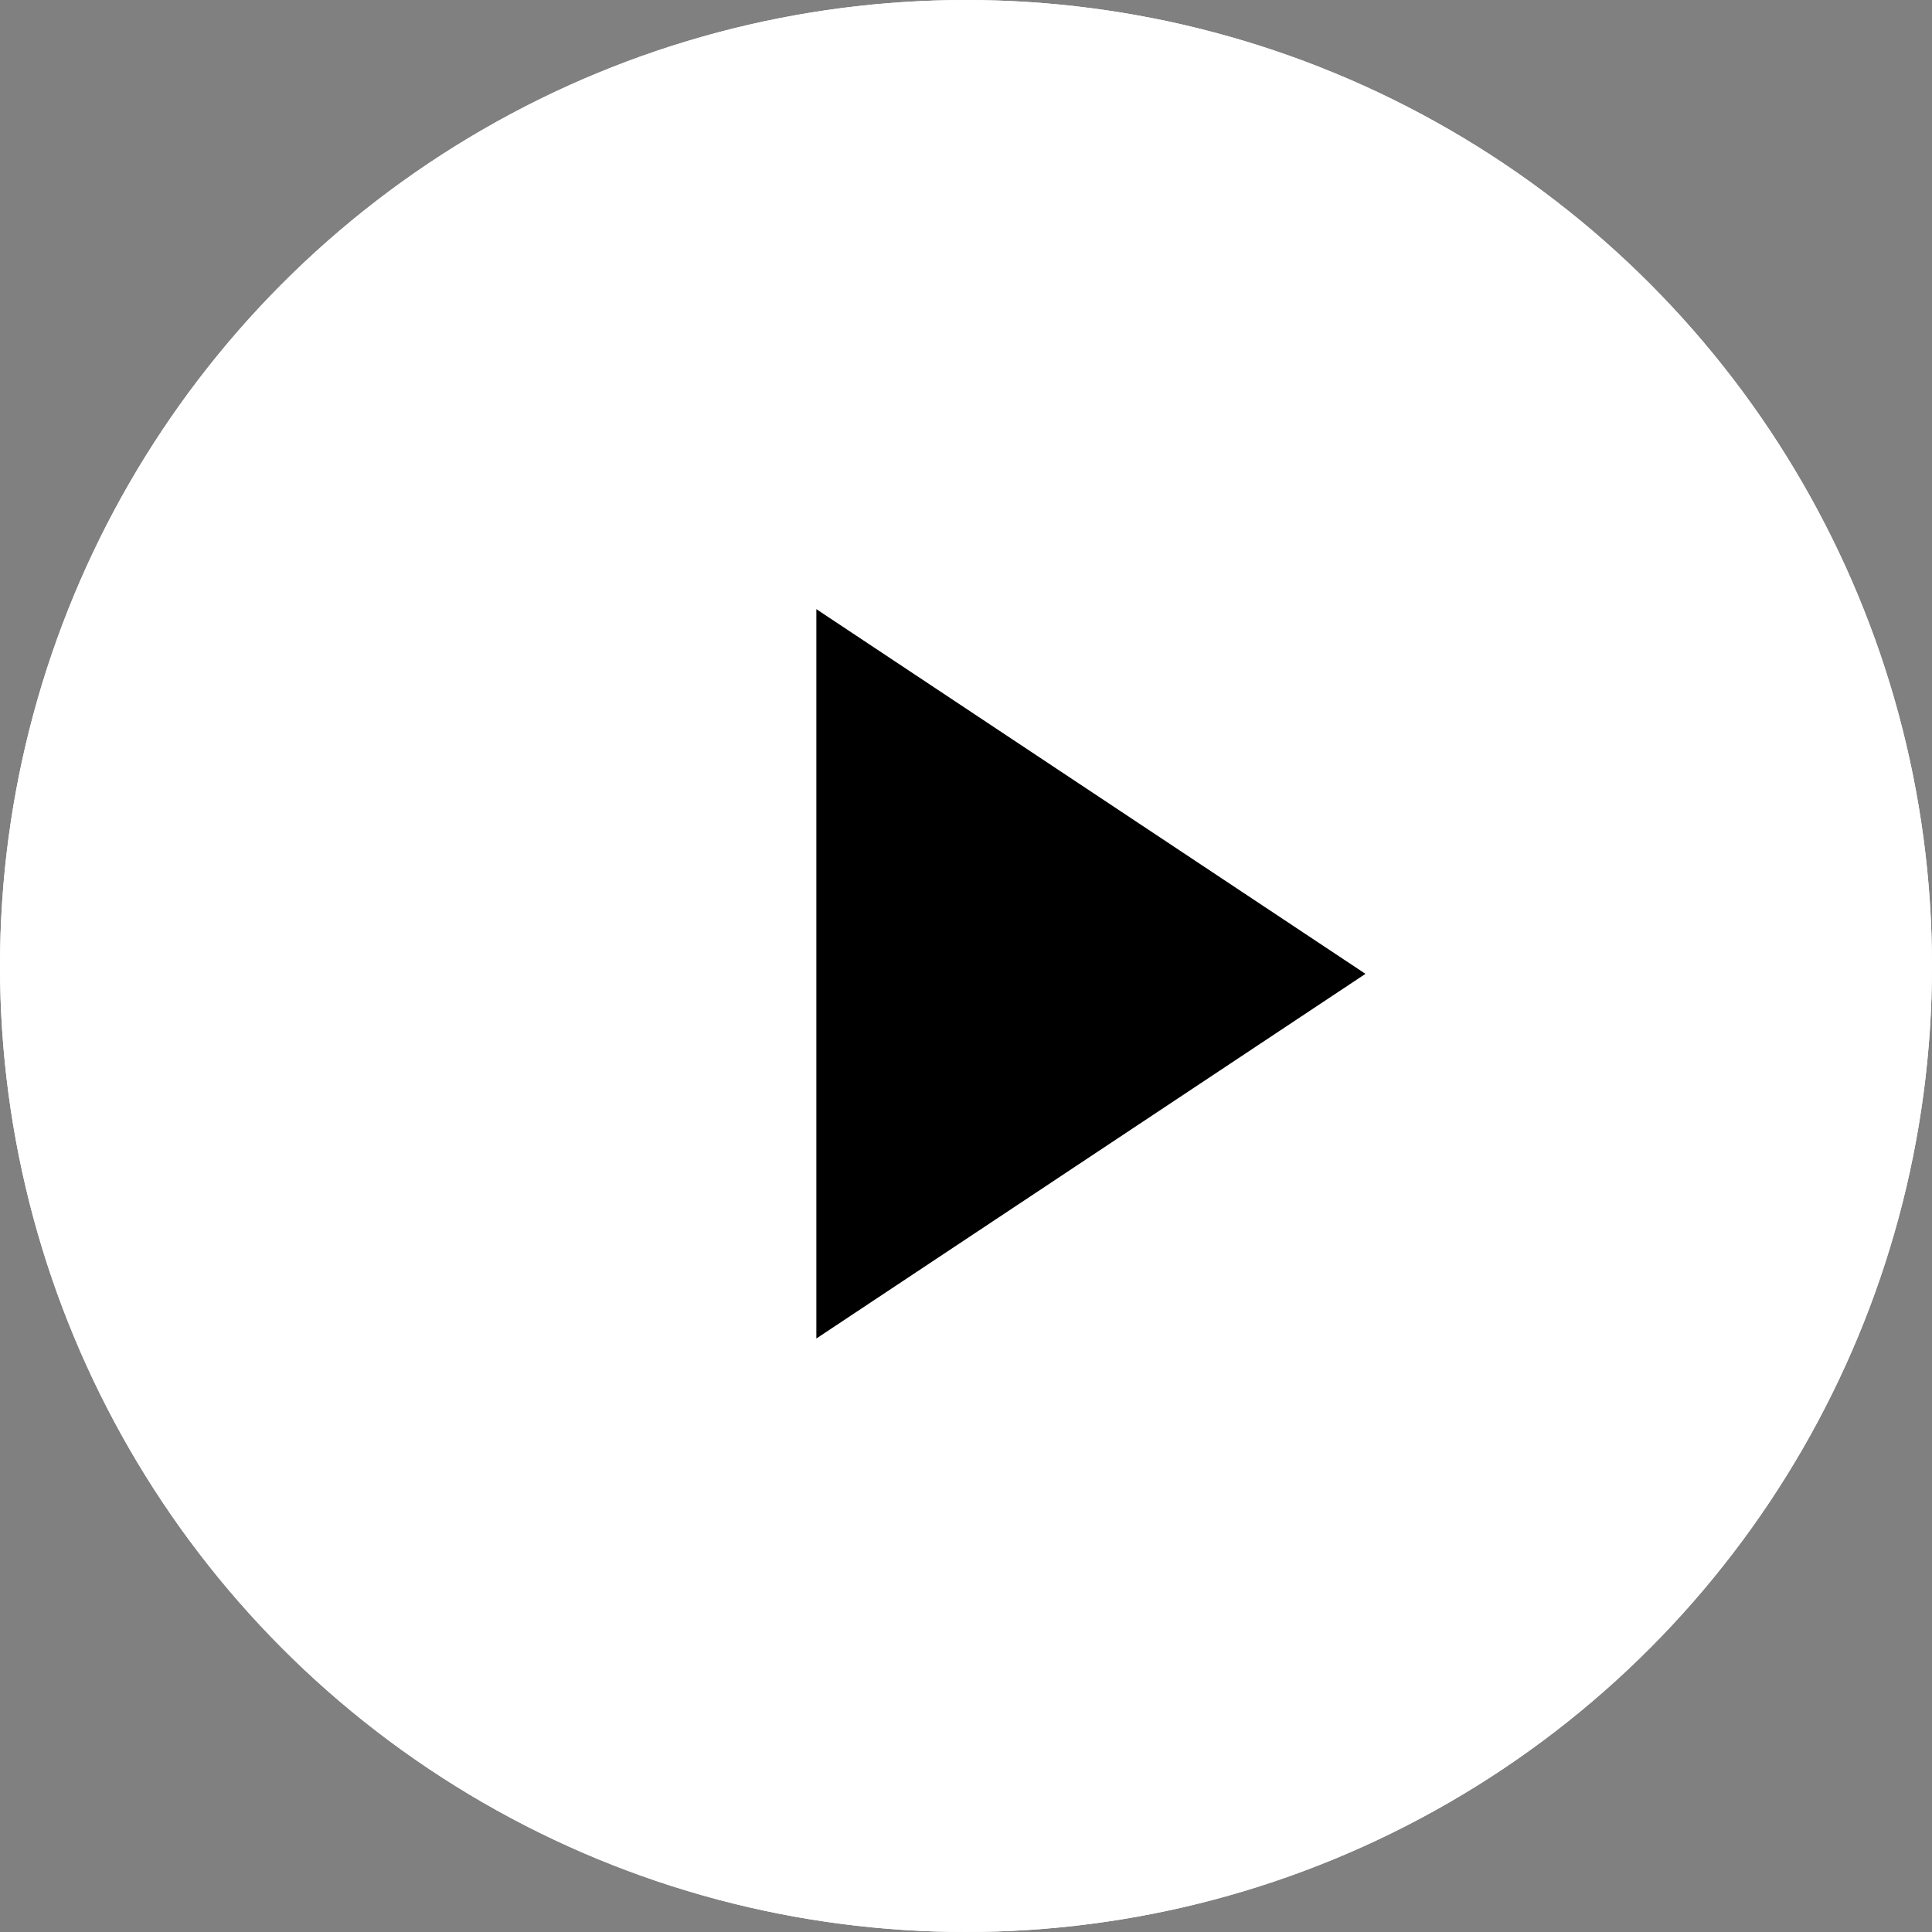 <svg width="121" height="121" viewBox="0 0 121 121" fill="none" xmlns="http://www.w3.org/2000/svg">
<rect x="0" y="0" width="121" height="121" fill="#808080" stroke="none"/>
<circle cx="60.5" cy="60.5" r="60.305" fill="white" stroke="white" stroke-width="0.389"/>
<circle cx="60.5" cy="60.5" r="60.305" fill="white" stroke="white" stroke-width="0.389"/>
<path d="M85.518 60.991L51.128 83.83L51.128 61.522L51.128 38.151L85.518 60.991Z" fill="black"/>
</svg>

